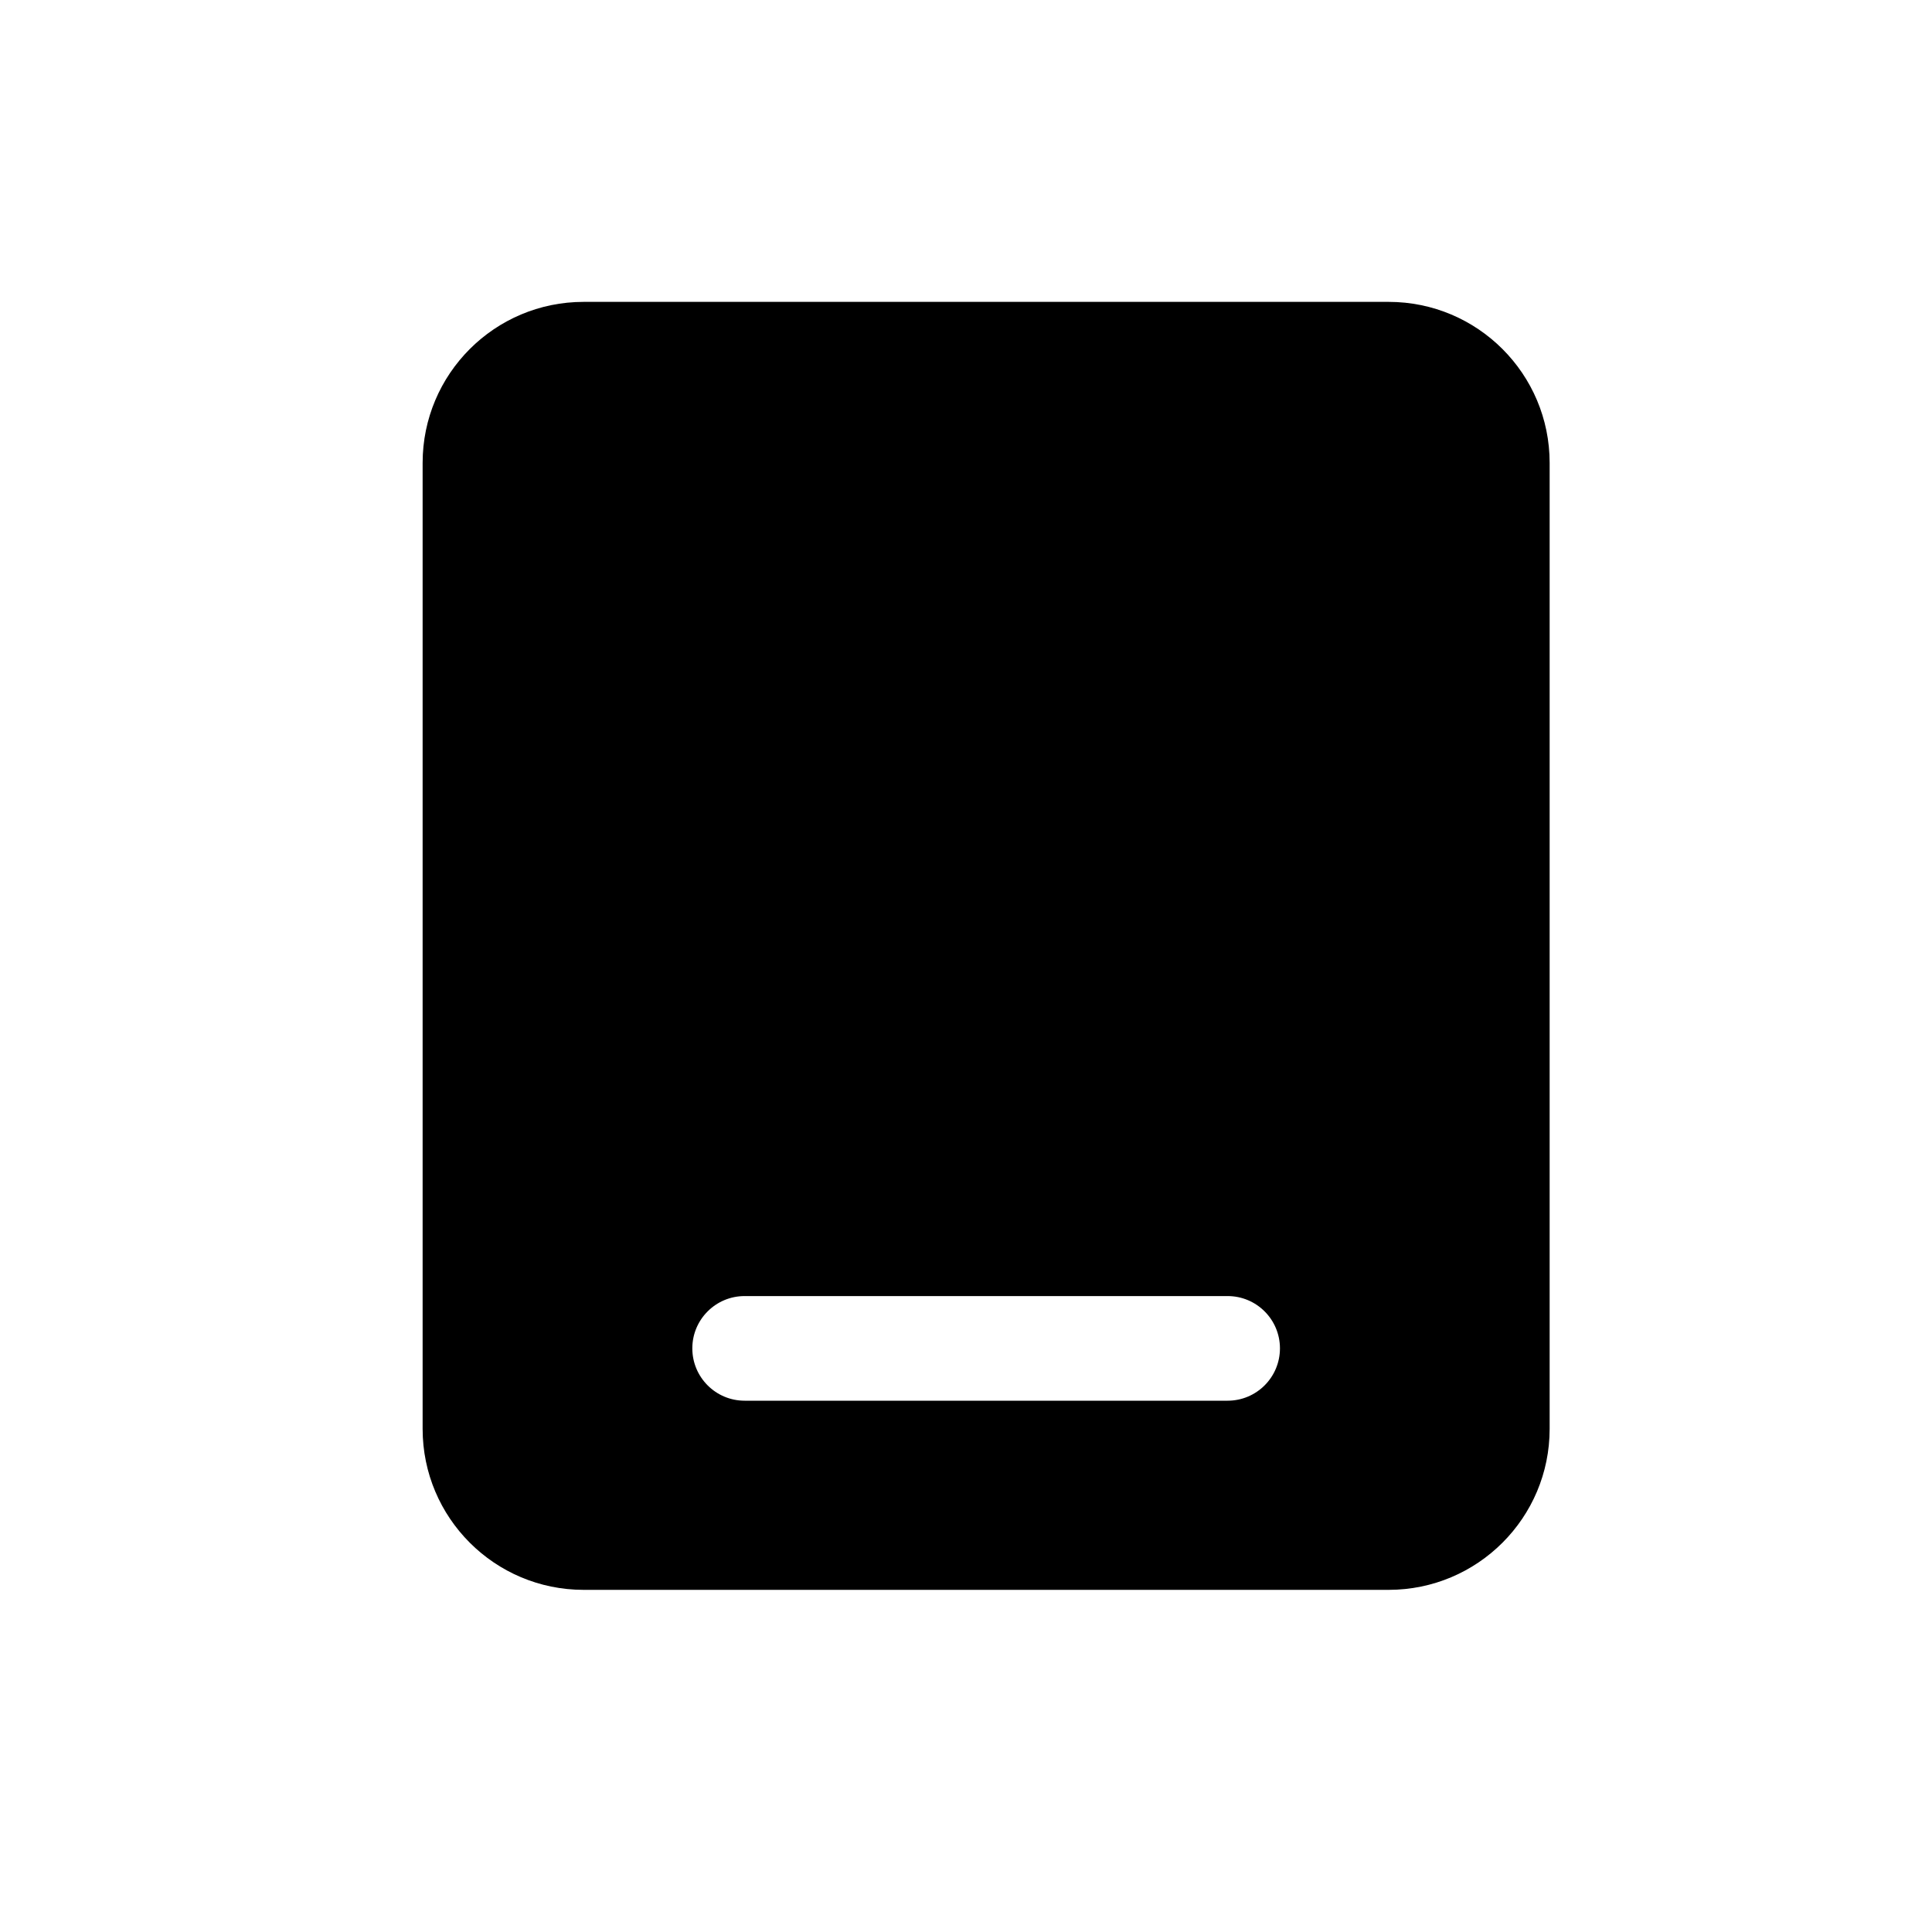 <svg width="32" height="32" viewBox="0 0 32 32" fill="none" xmlns="http://www.w3.org/2000/svg">
<path fill-rule="evenodd" clip-rule="evenodd" d="M9.667 5C8.194 5 7 6.194 7 7.667V23.667C7 25.139 8.194 26.333 9.667 26.333H23C24.473 26.333 25.667 25.139 25.667 23.667V7.667C25.667 6.194 24.473 5 23 5H9.667ZM12.333 21.467C11.855 21.467 11.467 21.855 11.467 22.333C11.467 22.812 11.855 23.2 12.333 23.2H20.333C20.812 23.2 21.2 22.812 21.2 22.333C21.2 21.855 20.812 21.467 20.333 21.467H12.333Z" fill="black"/>
</svg>
